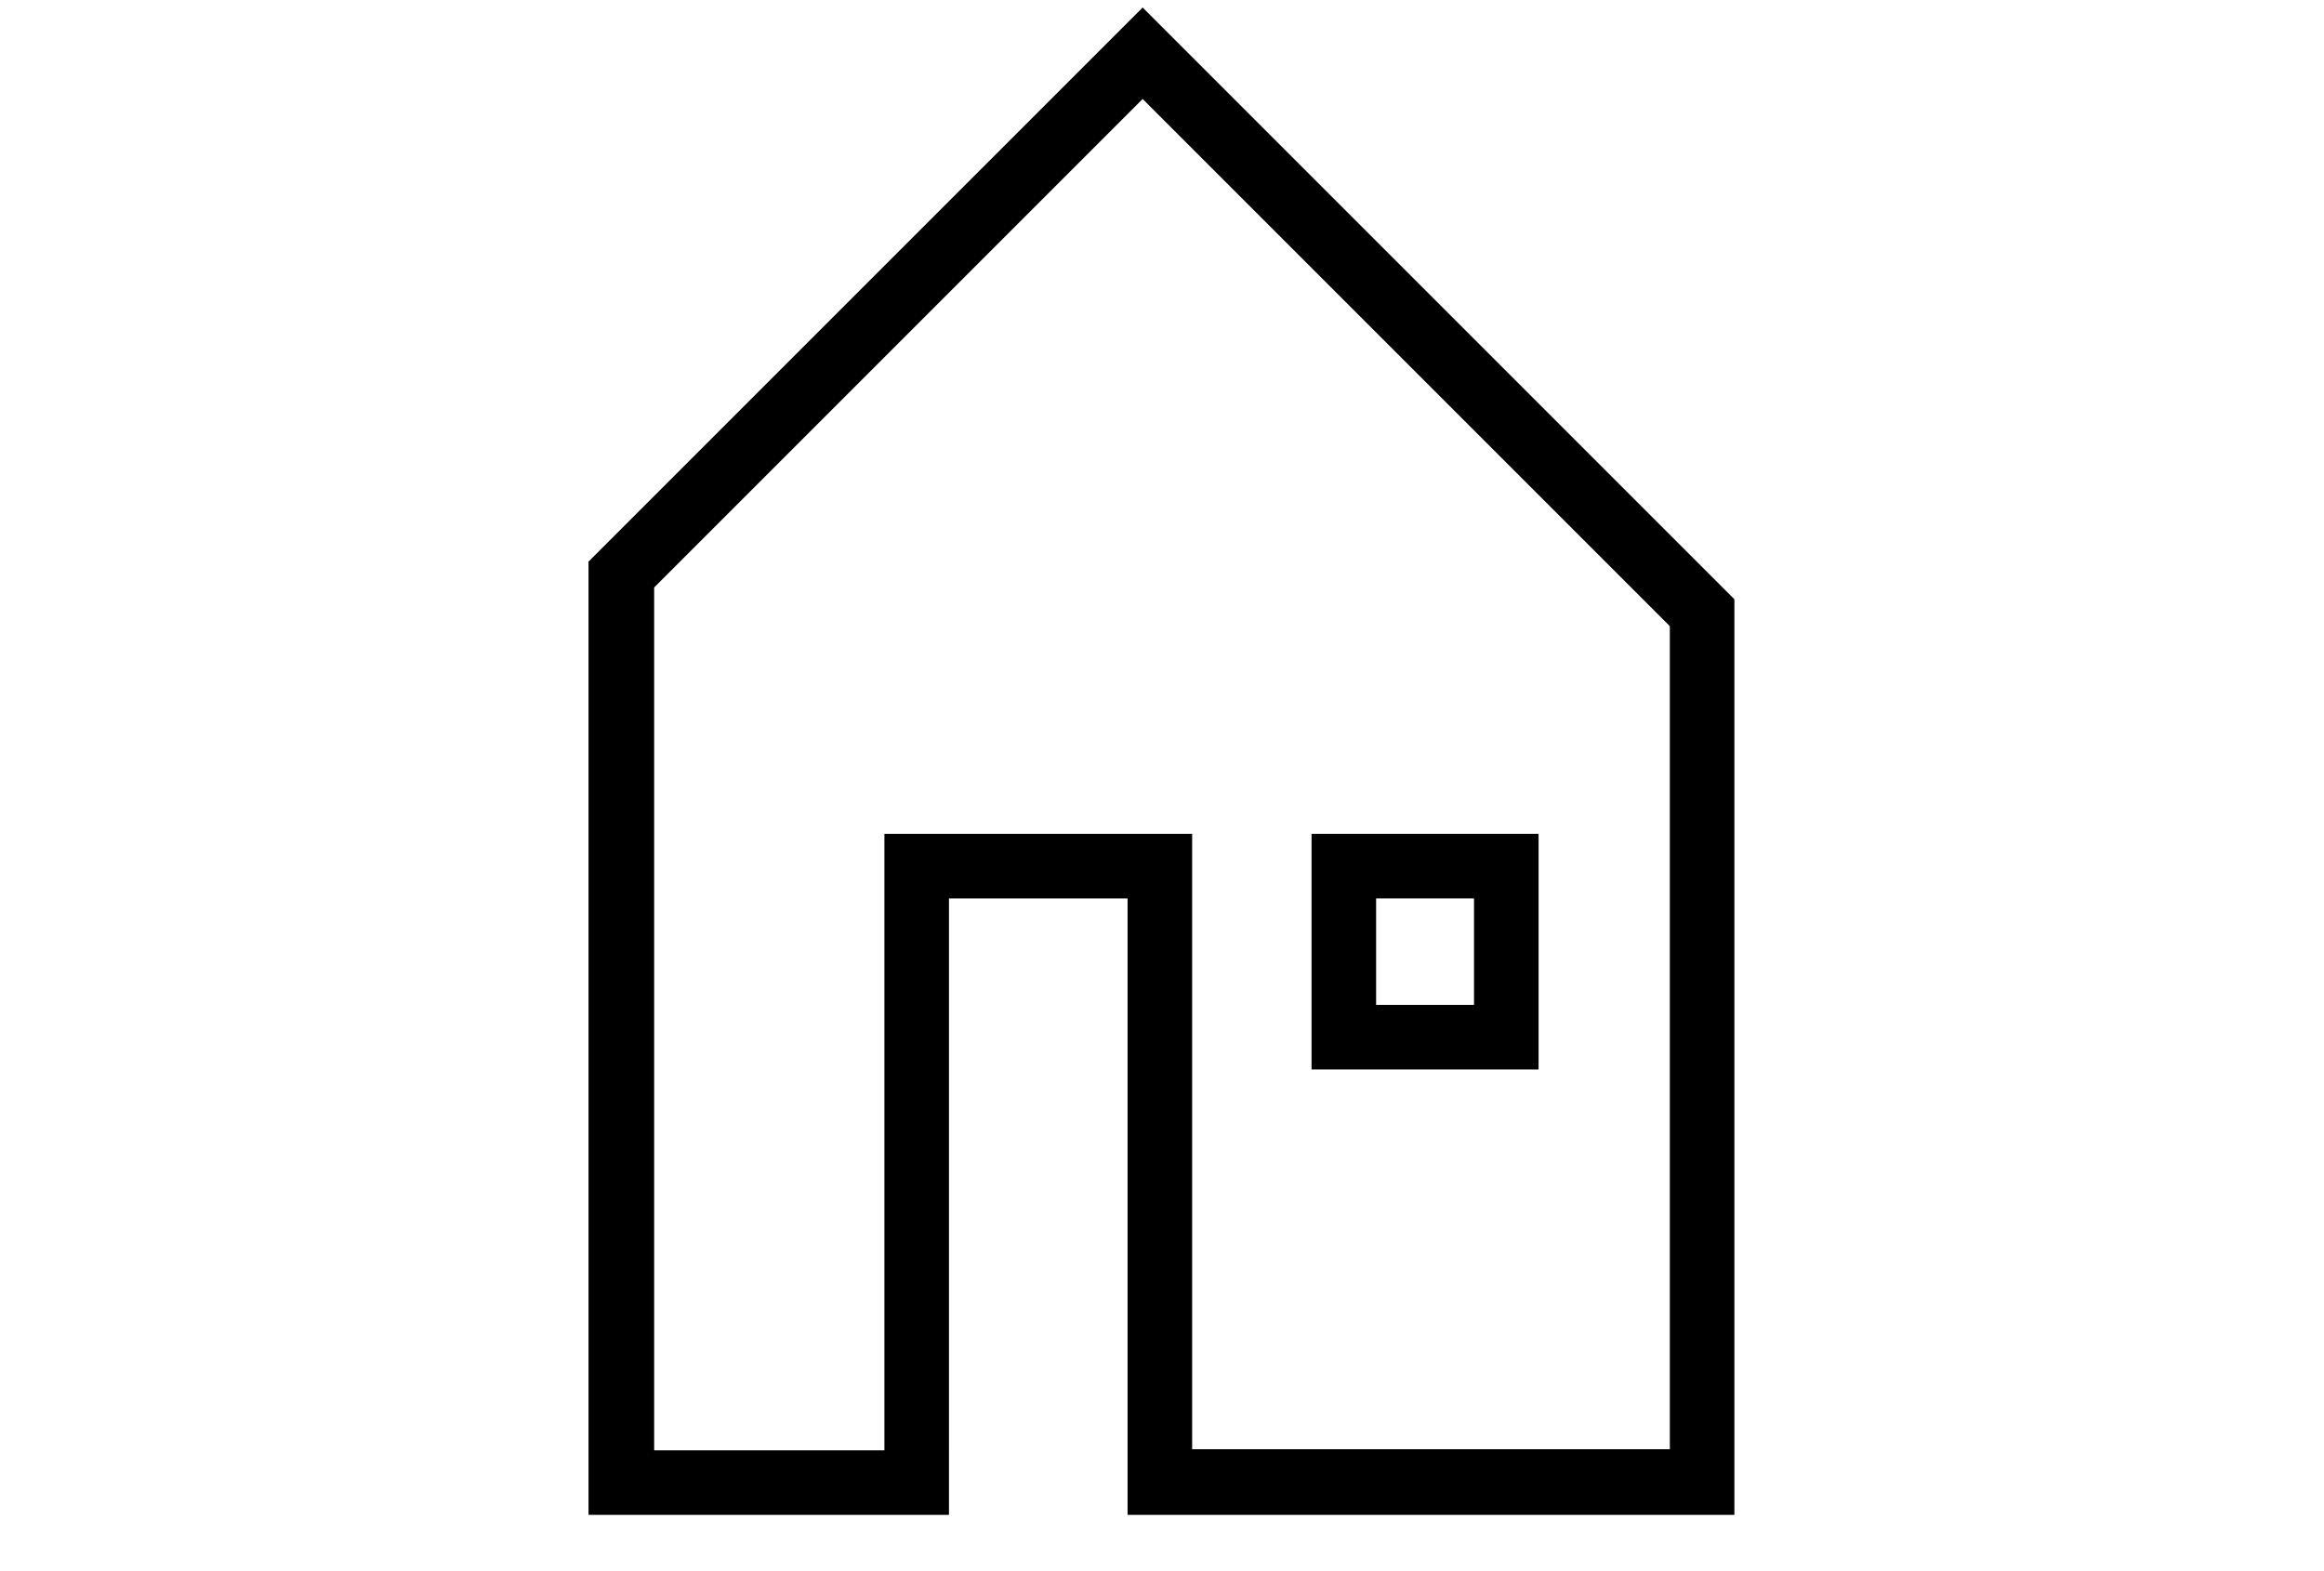 <?xml version="1.0" encoding="utf-8"?>
<!-- Generator: Adobe Illustrator 18.0.0, SVG Export Plug-In . SVG Version: 6.00 Build 0)  -->
<!DOCTYPE svg PUBLIC "-//W3C//DTD SVG 1.1//EN" "http://www.w3.org/Graphics/SVG/1.1/DTD/svg11.dtd">
<svg version="1.1" id="Capa_1" xmlns="http://www.w3.org/2000/svg" xmlns:xlink="http://www.w3.org/1999/xlink" x="0px" y="0px"
	 viewBox="0 0 216 146" enable-background="new 0 0 216 146" xml:space="preserve">
<path d="M106.2,9.2l49,49v76.5h-44.4V77.5H82.2v57.3H60.8V54.6L106.2,9.2 M106.2,0.7L102,4.9L56.5,50.4l-1.8,1.8v2.5v80.1v6h6h21.5
	h6v-6V83.5h16.6v51.3v6h6h44.4h6v-6V58.2v-2.5l-1.8-1.8l-49-49L106.2,0.7L106.2,0.7z"/>
<path d="M137,83.5v9.9h-9.1v-9.9H137 M143,77.5h-21.1v21.9H143V77.5L143,77.5z"/>
</svg>
